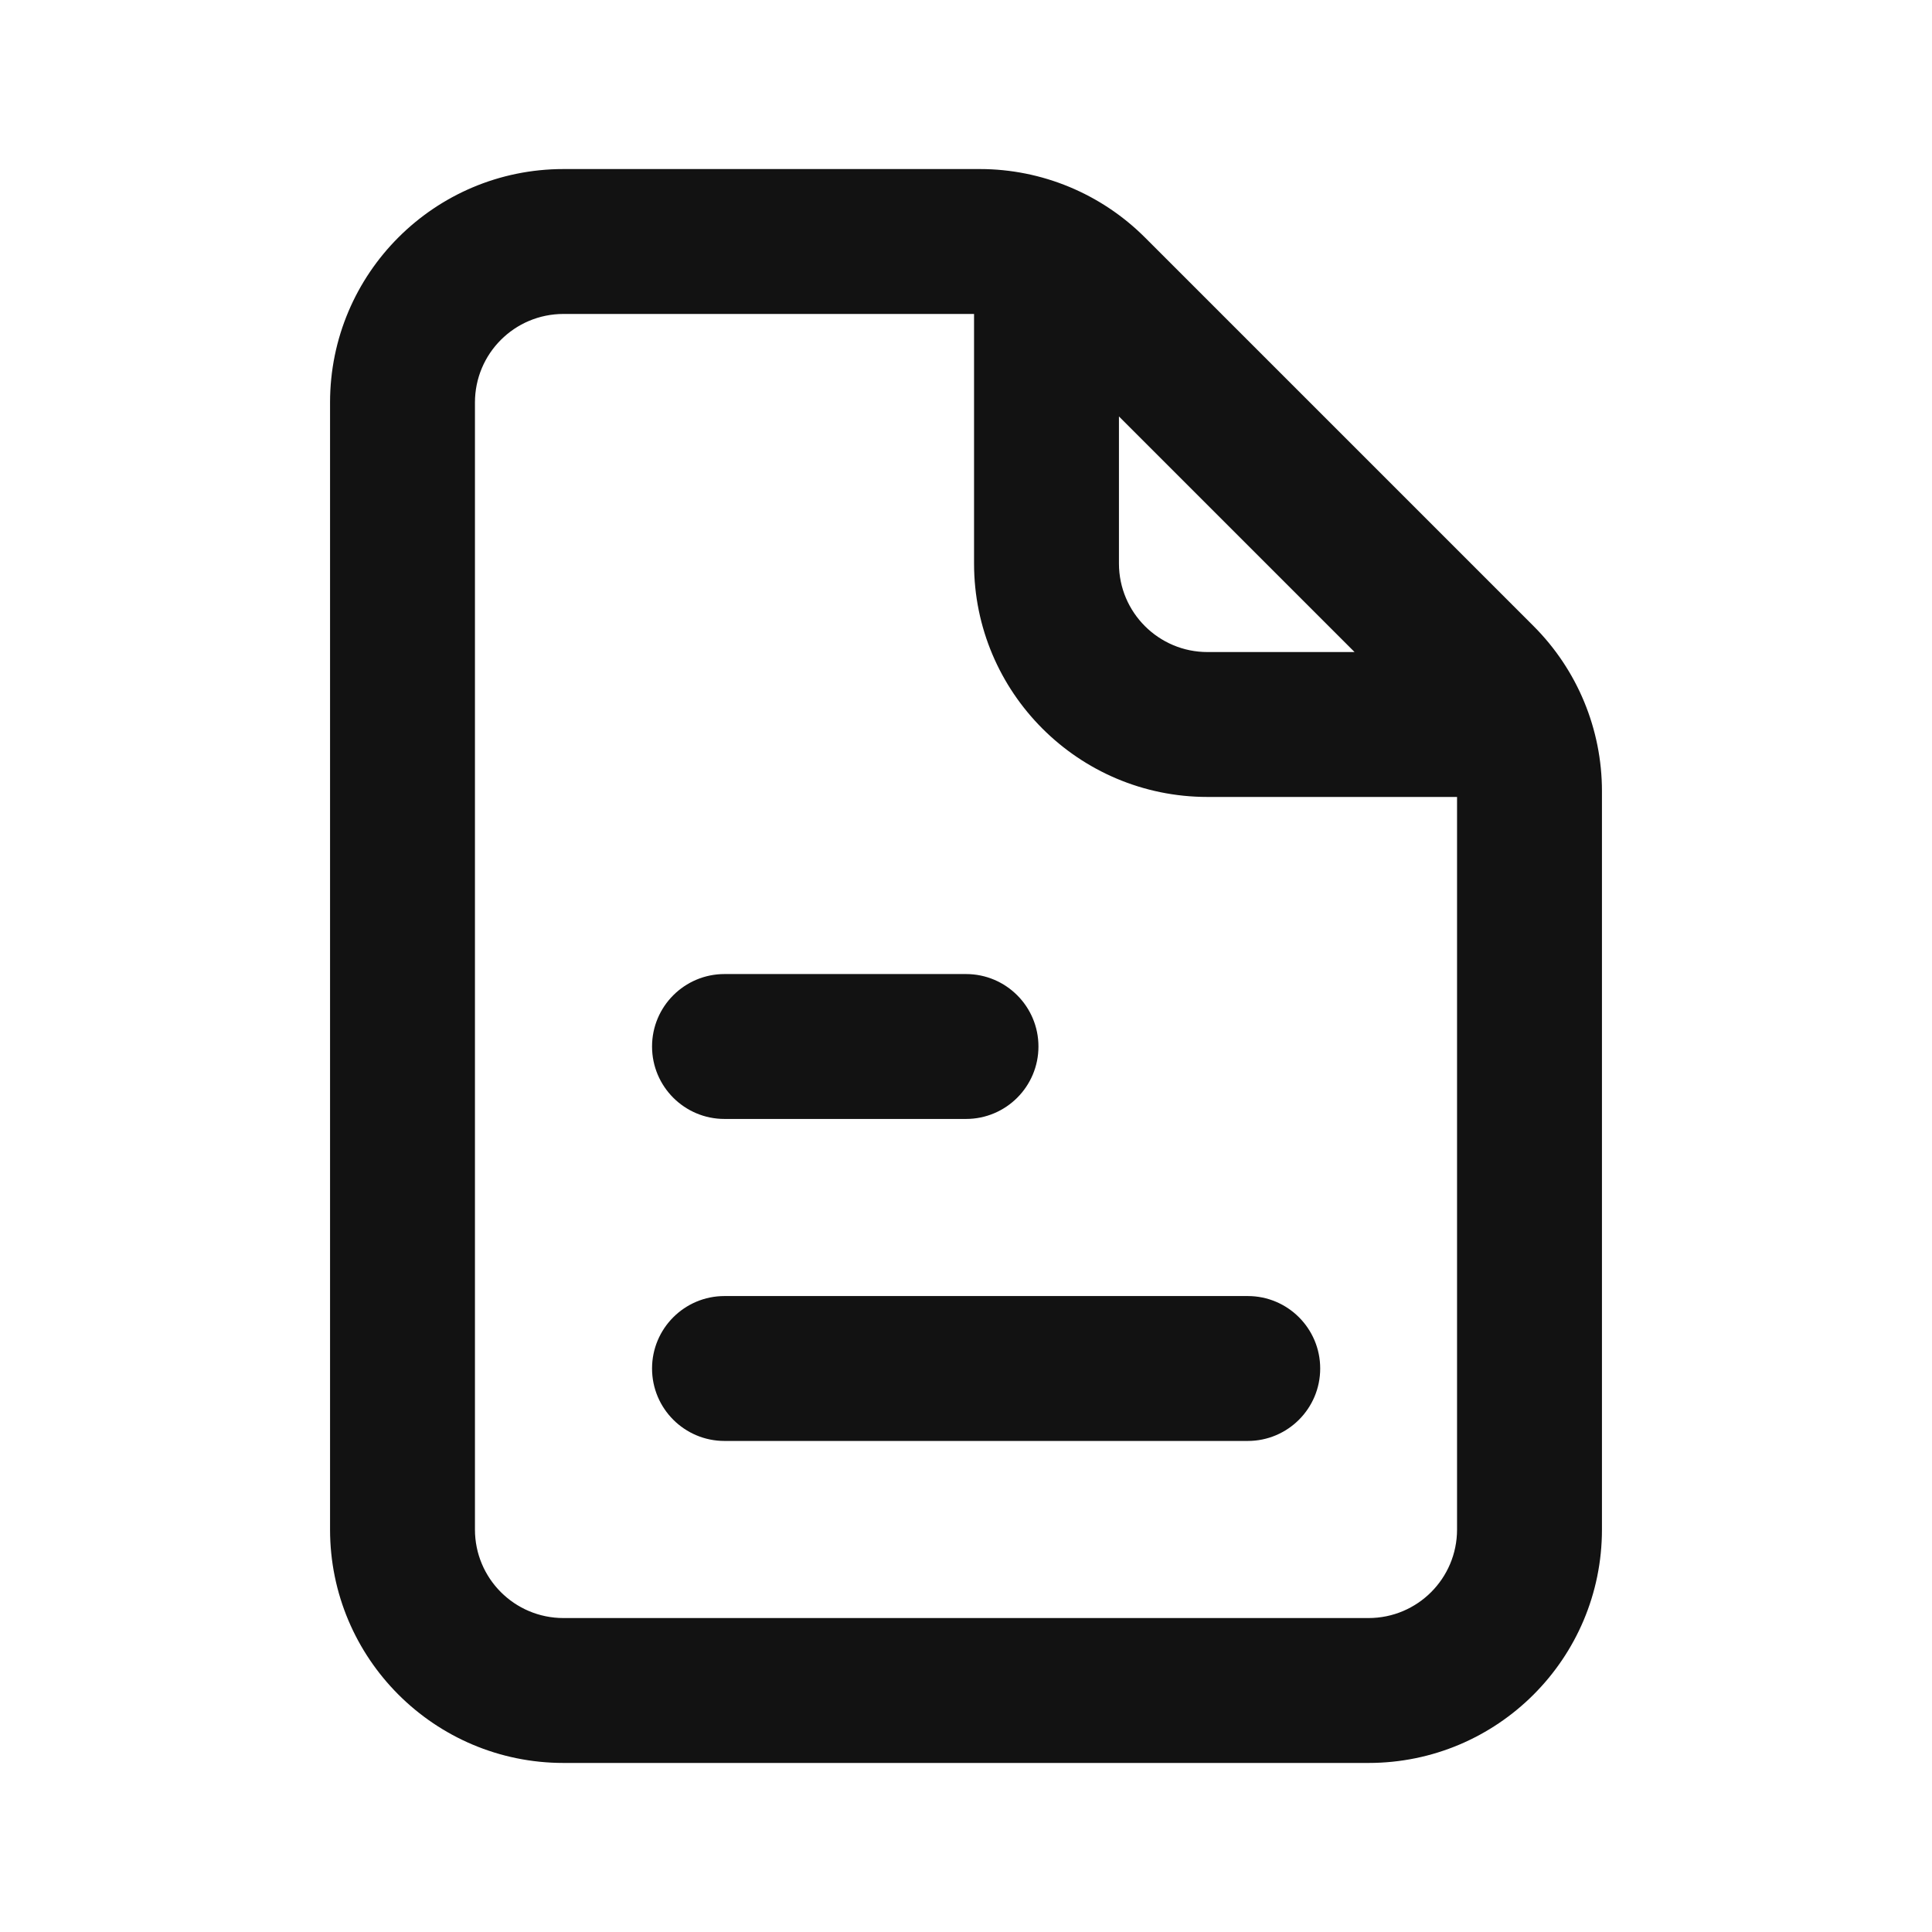<svg width="24" height="24" viewBox="0 0 24 24" fill="none" xmlns="http://www.w3.org/2000/svg">
<path fill-rule="evenodd" clip-rule="evenodd" d="M4.1 5C4.1 3.398 5.398 2.1 7 2.1H12.172C12.941 2.1 13.678 2.406 14.222 2.949L13.877 3.295L14.222 2.949L19.051 7.778C19.595 8.322 19.9 9.059 19.9 9.828V19C19.9 20.602 18.602 21.9 17 21.9H7C5.398 21.9 4.1 20.602 4.1 19V5ZM12.1 3.9H7C6.392 3.9 5.9 4.392 5.9 5V19C5.9 19.608 6.392 20.1 7 20.1H17C17.608 20.1 18.1 19.608 18.1 19V9.9H15C13.398 9.9 12.1 8.602 12.1 7V3.9ZM16.827 8.1H15C14.393 8.1 13.9 7.607 13.9 7V5.173L16.827 8.1ZM8.1 13C8.1 12.503 8.503 12.1 9 12.1H12C12.497 12.1 12.9 12.503 12.9 13C12.9 13.497 12.497 13.9 12 13.9H9C8.503 13.9 8.1 13.497 8.1 13ZM8.1 17C8.1 16.503 8.503 16.1 9 16.1H15.5C15.997 16.1 16.4 16.503 16.4 17C16.4 17.497 15.997 17.9 15.5 17.9H9C8.503 17.9 8.1 17.497 8.1 17Z" fill="#121212"/>
</svg>
